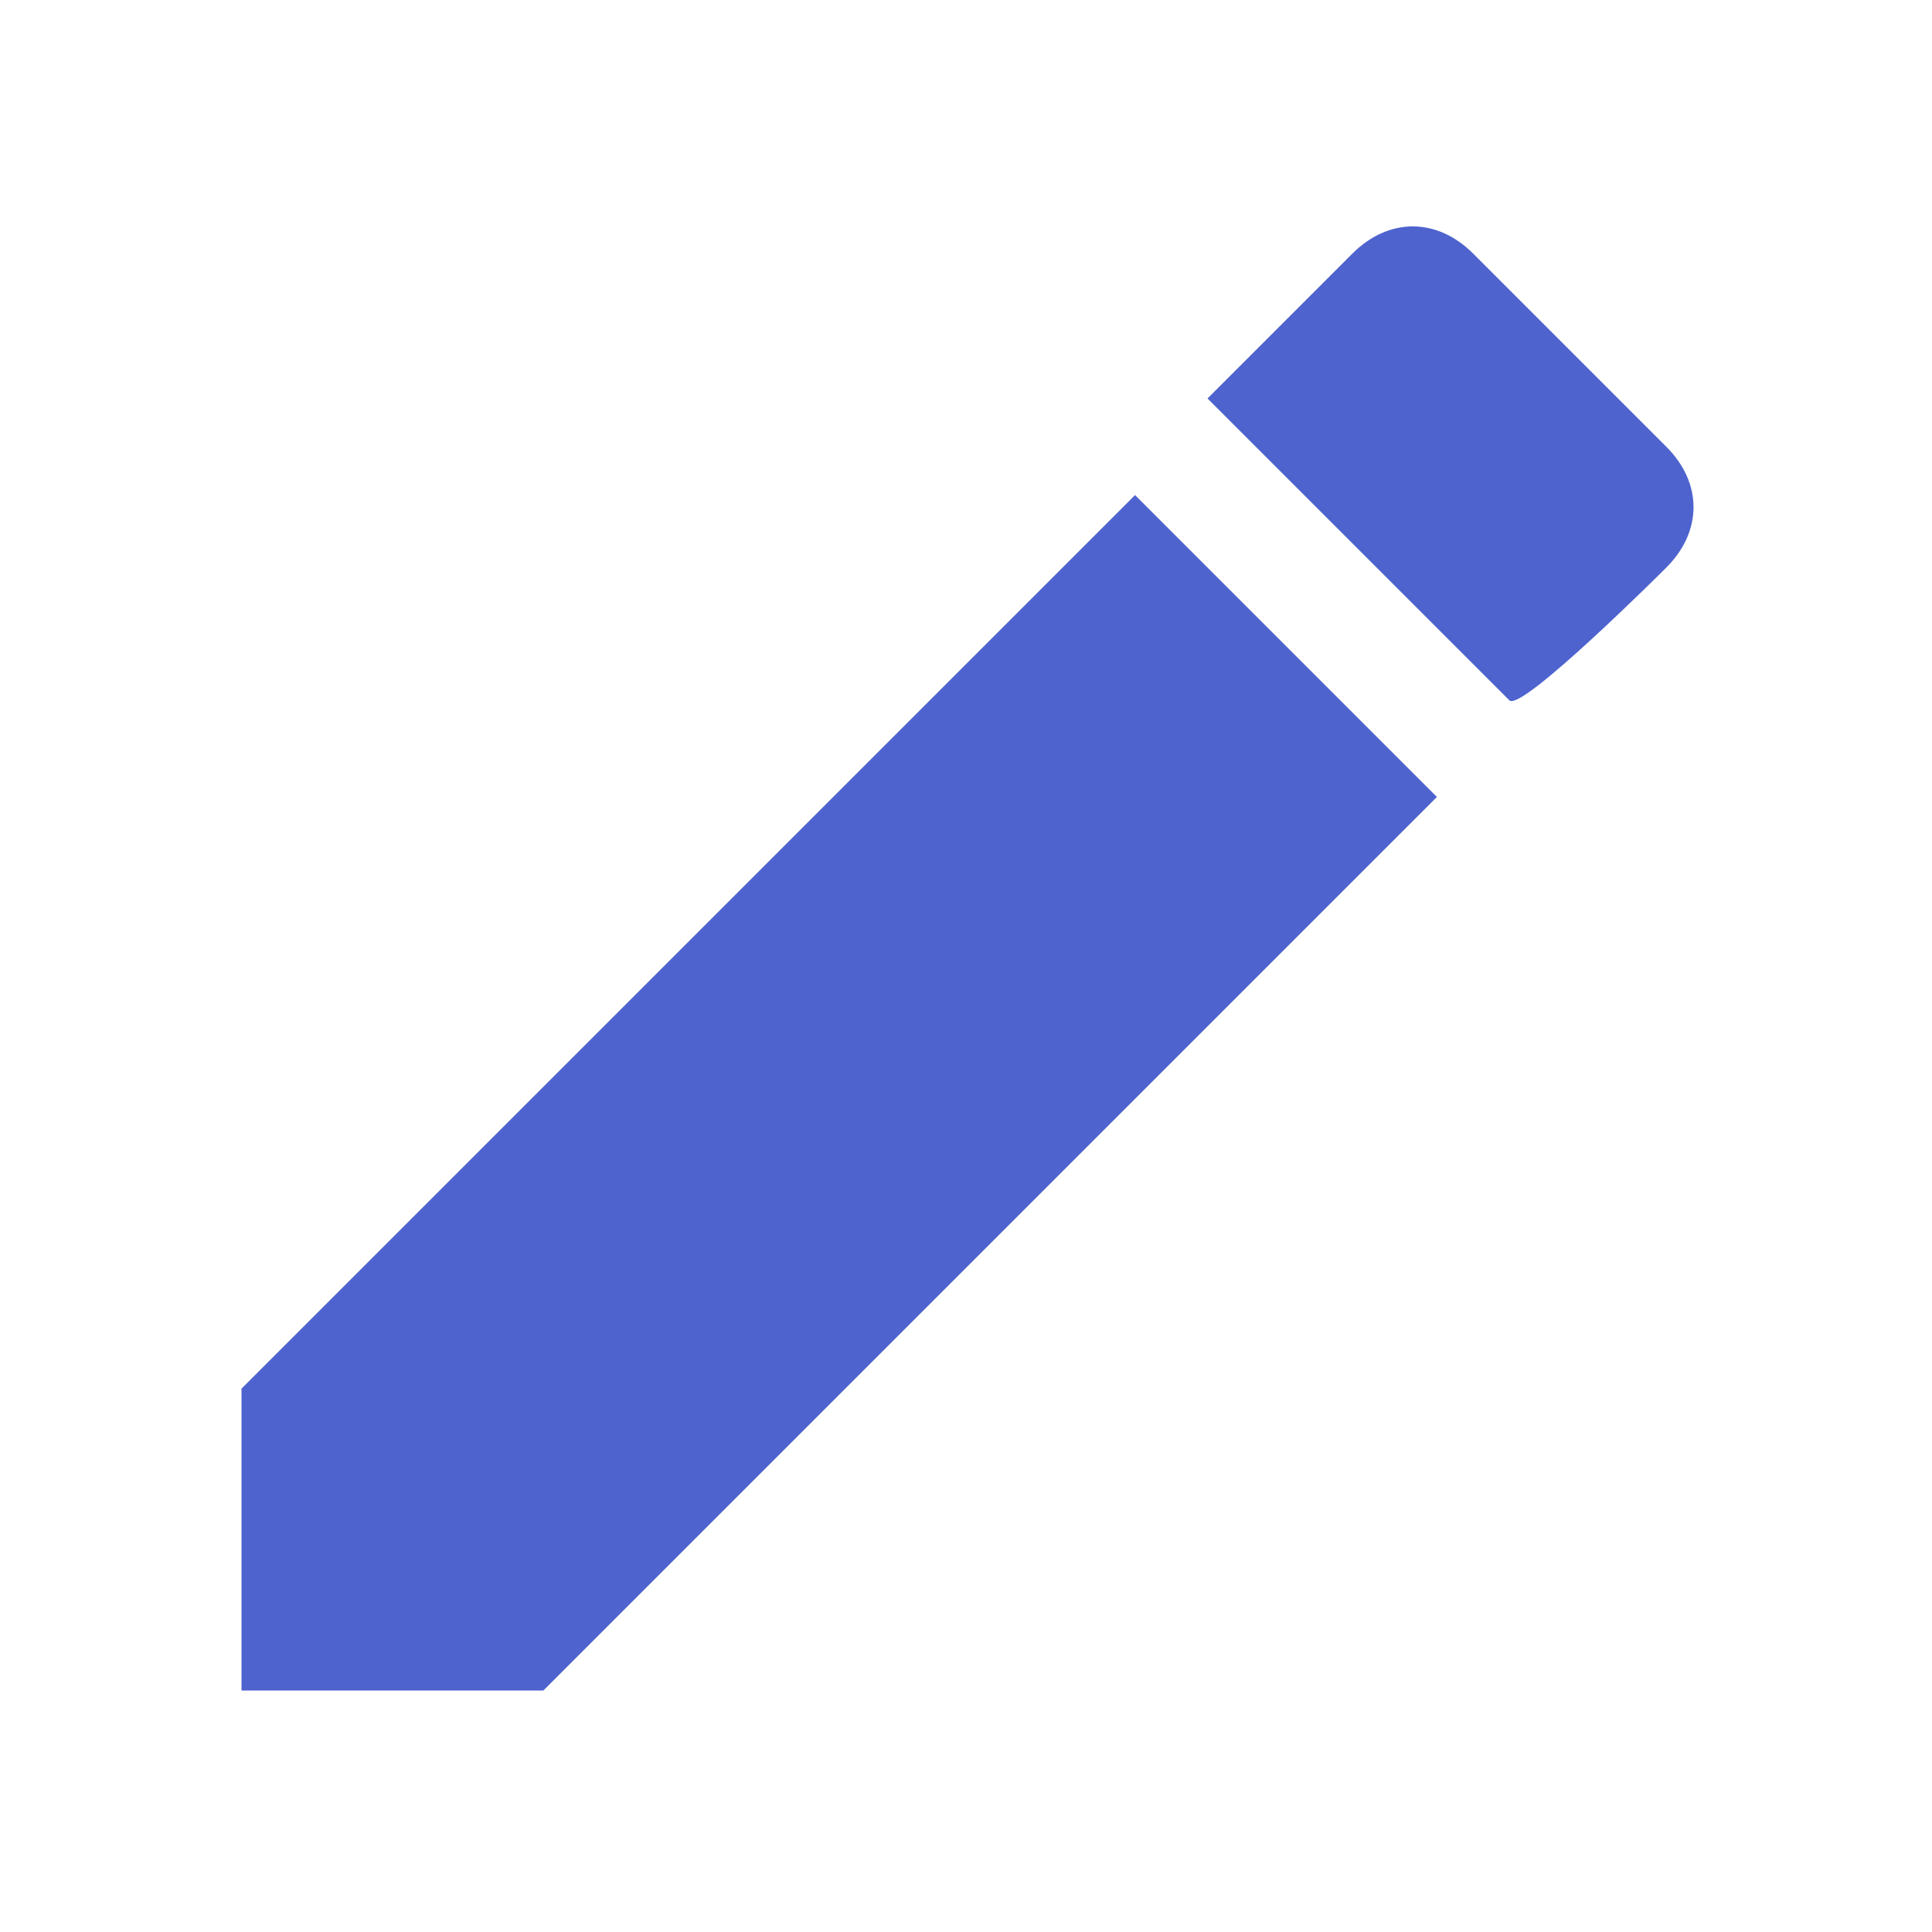 <?xml version="1.0" encoding="utf-8"?>
<!-- Generator: Adobe Illustrator 24.0.1, SVG Export Plug-In . SVG Version: 6.00 Build 0)  -->
<svg version="1.1" id="Layer_1" xmlns="http://www.w3.org/2000/svg" xmlns:xlink="http://www.w3.org/1999/xlink" x="0px" y="0px"
	 width="16px" height="16px" viewBox="0 0 16 16" style="enable-background:new 0 0 16 16;" xml:space="preserve">
<style type="text/css">
	.st0{fill:#4E63CE;}
</style>
<path class="st0" d="M2,11.5V14h2.5l7.4-7.4L9.4,4.1L2,11.5z M13.8,4.7c0.3-0.3,0.3-0.7,0-1l-1.6-1.6c-0.3-0.3-0.7-0.3-1,0l-1.2,1.2
	l2.5,2.5C12.6,5.9,13.8,4.7,13.8,4.7z"/>
</svg>
